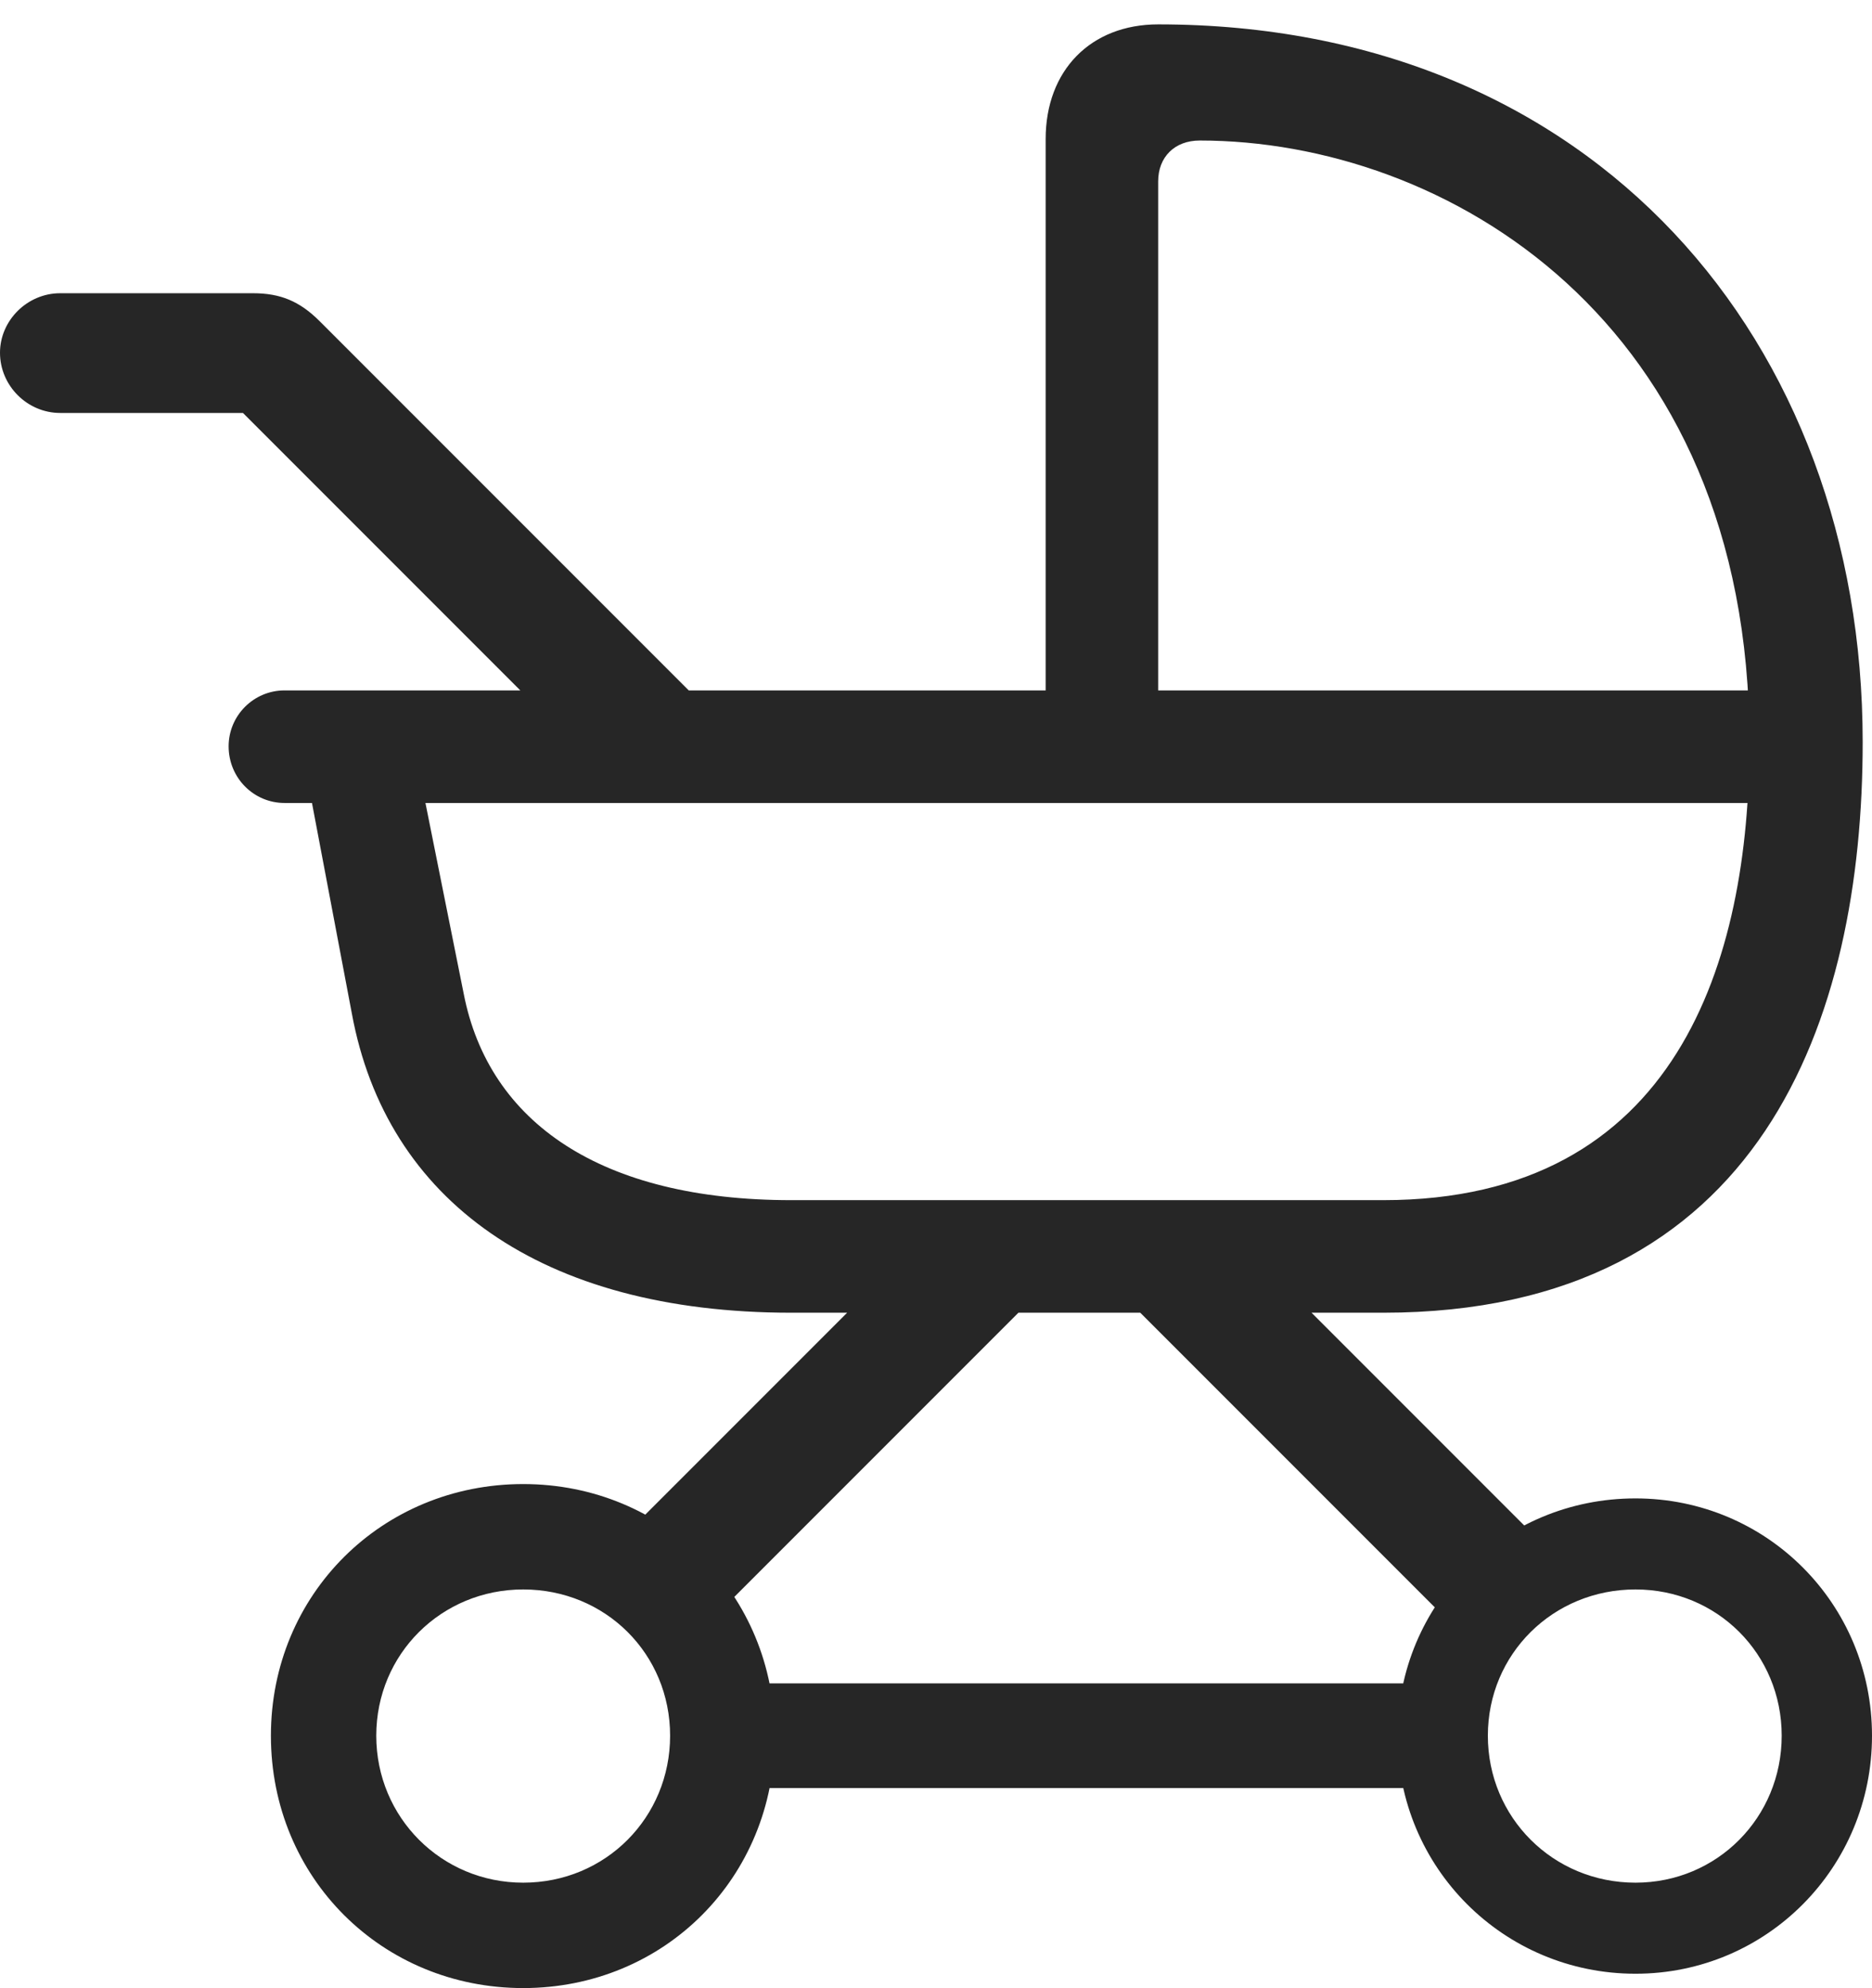 <?xml version="1.0" encoding="UTF-8"?>
<!--Generator: Apple Native CoreSVG 326-->
<!DOCTYPE svg
PUBLIC "-//W3C//DTD SVG 1.1//EN"
       "http://www.w3.org/Graphics/SVG/1.1/DTD/svg11.dtd">
<svg version="1.1" xmlns="http://www.w3.org/2000/svg" xmlns:xlink="http://www.w3.org/1999/xlink" viewBox="0 0 653 693.25">
 <g>
  <rect height="693.25" opacity="0" width="653" x="0" y="0"/>
  <path d="M147 273L107.5 273L122.75 353.5C134.75 418.5 188.75 457.75 276 457.75L482.5 457.75C614.75 457.75 649.75 355 649.75 258.75C649.75 119 556 8.5 404 8.5C380.5 8.5 364.75 24.5 364.75 48.5L364.75 246.75L404 246.75L404 63.25C404 54.75 409.75 49 418.5 49C503.75 49 610.25 111.25 610.25 258.75C610.25 334.75 585.25 418.5 482.5 418.5L276 418.5C209.75 418.5 170.5 391.5 161.75 346.5ZM616.5 240.75L99.25 240.75C88.5 240.75 79.75 249.5 79.75 260.25C79.75 271.25 88.5 280 99.25 280L616.75 280ZM204 263.25L262.75 263.25L111.5 112C104.5 105 97.75 102.25 88.25 102.25L21 102.25C9.5 102.25 0 111.75 0 123C0 134.5 9.5 144 21 144L84.75 144ZM212.25 541L241.5 571.5L362.5 450.5L332.5 420.75ZM514.75 574.75L545 545.25L425.25 425.5L392 452ZM182.5 693.25C231.75 693.25 270.25 654.75 270.25 605.25C270.25 556 231.75 517.5 182.5 517.5C133.25 517.5 94.5 556 94.5 605.25C94.5 654.75 133.25 693.25 182.5 693.25ZM182.5 656.5C154 656.5 131.25 633.75 131.25 605.25C131.25 576.75 154 554.25 182.5 554.25C211.25 554.25 233.75 576.75 233.75 605.25C233.75 633.75 211.25 656.5 182.5 656.5ZM570.5 688.25C616.25 688.25 653 651.25 653 605.25C653 559.25 616.25 522.5 570.5 522.5C524.25 522.5 487.5 559.25 487.5 605.25C487.5 651.25 524.5 688.25 570.5 688.25ZM570.5 656.5C541.75 656.5 519 633.75 519 605.25C519 576.75 541.75 554.25 570.5 554.25C599 554.25 621.5 576.75 621.5 605.25C621.5 633.75 599 656.5 570.5 656.5ZM254.25 623.5L501 623.5L501 587L254.25 587Z" fill="black" fill-opacity="0.85"/>
 </g>
</svg>
